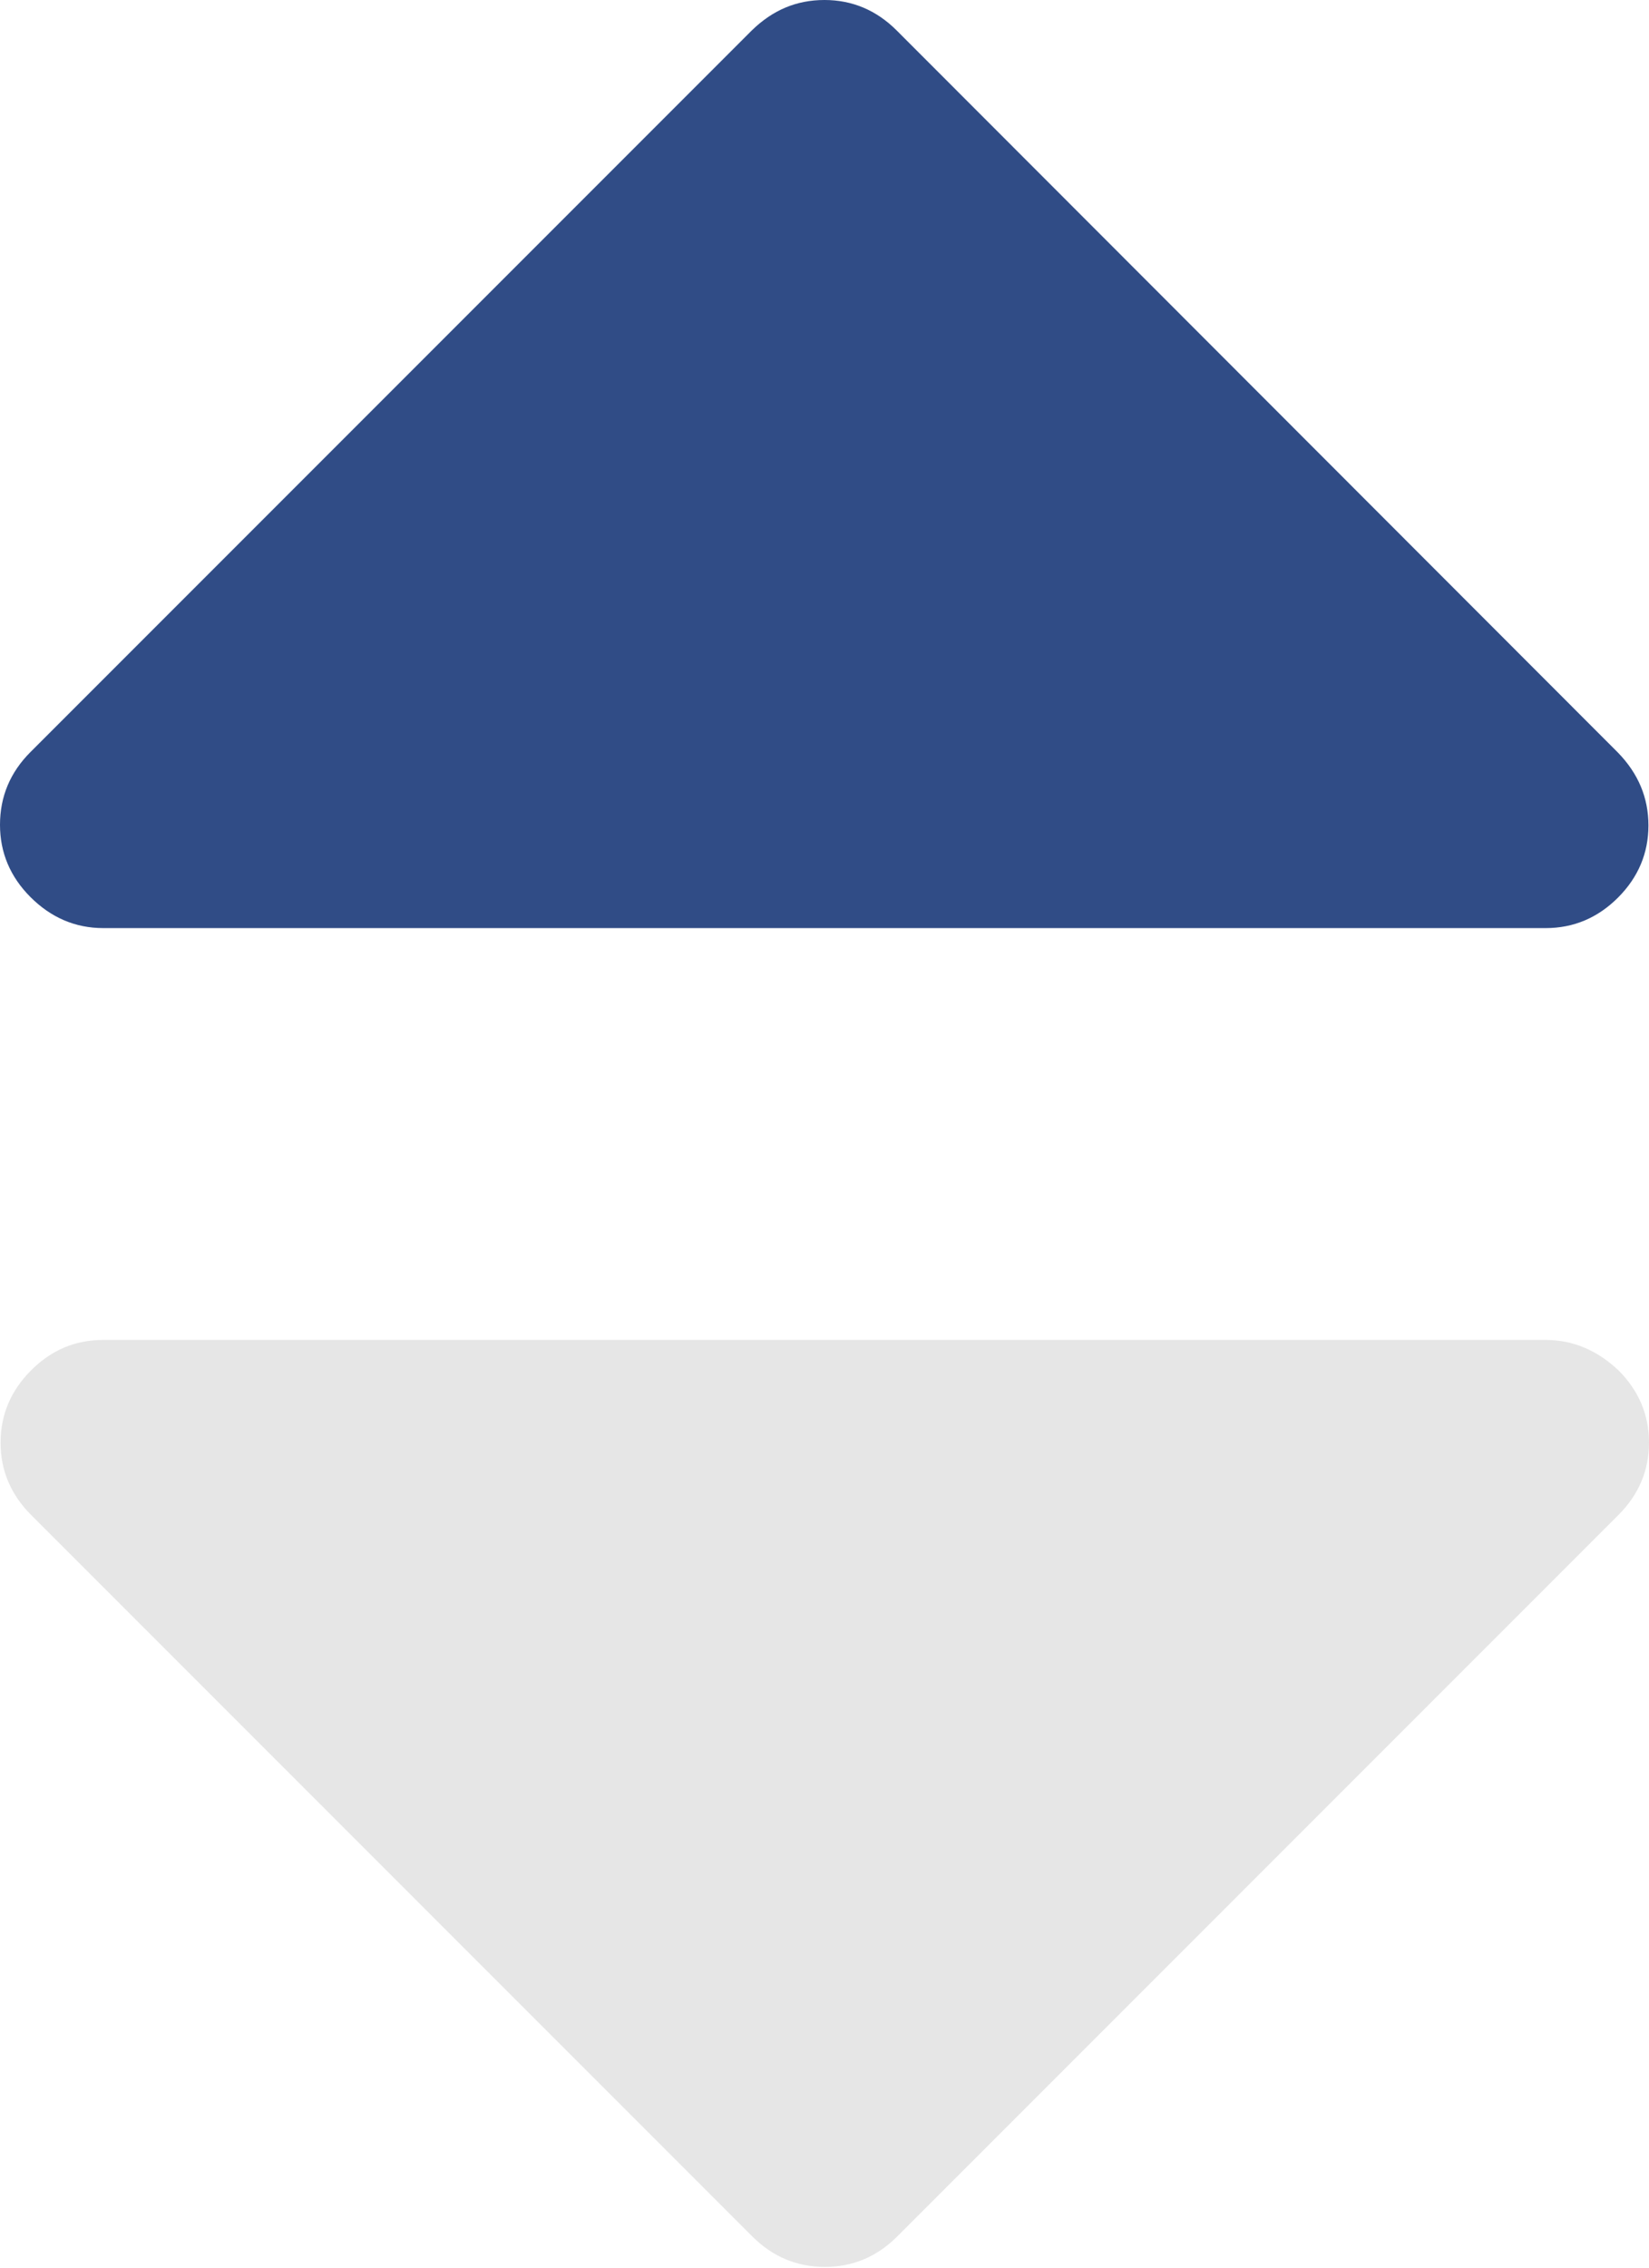 <?xml version="1.0" encoding="utf-8"?>
<!-- Generator: Adobe Illustrator 21.0.0, SVG Export Plug-In . SVG Version: 6.00 Build 0)  -->
<svg version="1.1" id="Capa_1" xmlns="http://www.w3.org/2000/svg" xmlns:xlink="http://www.w3.org/1999/xlink" x="0px" y="0px"
	 viewBox="0 0 292.4 402" style="enable-background:new 0 0 292.4 402;" xml:space="preserve">
<style type="text/css">
	.st0{fill:#304C86;}
	.st1{fill:#E6E6E6;}
</style>
<g>
	<g>
		<path class="st0" d="M18.3,164.5h255.8c4.9,0,9.2-1.8,12.8-5.4c3.6-3.6,5.4-7.9,5.4-12.8s-1.8-9.2-5.4-12.9L159,5.4
			c-3.6-3.6-7.9-5.4-12.8-5.4c-5,0-9.2,1.8-12.9,5.4L5.4,133.3c-3.6,3.6-5.4,7.9-5.4,12.9c0,4.9,1.8,9.2,5.4,12.8
			C9,162.6,13.3,164.5,18.3,164.5z"/>
		<path class="st1" d="M274.1,237.5H18.3c-5,0-9.2,1.8-12.8,5.4c-3.6,3.6-5.4,7.9-5.4,12.8c0,4.9,1.8,9.2,5.4,12.8l127.9,127.9
			c3.6,3.6,7.9,5.4,12.9,5.4c4.9,0,9.2-1.8,12.8-5.4l127.9-127.9c3.6-3.6,5.4-7.9,5.4-12.8c0-4.9-1.8-9.2-5.4-12.8
			C283.3,239.4,279,237.5,274.1,237.5z"/>
	</g>
</g>
</svg>
